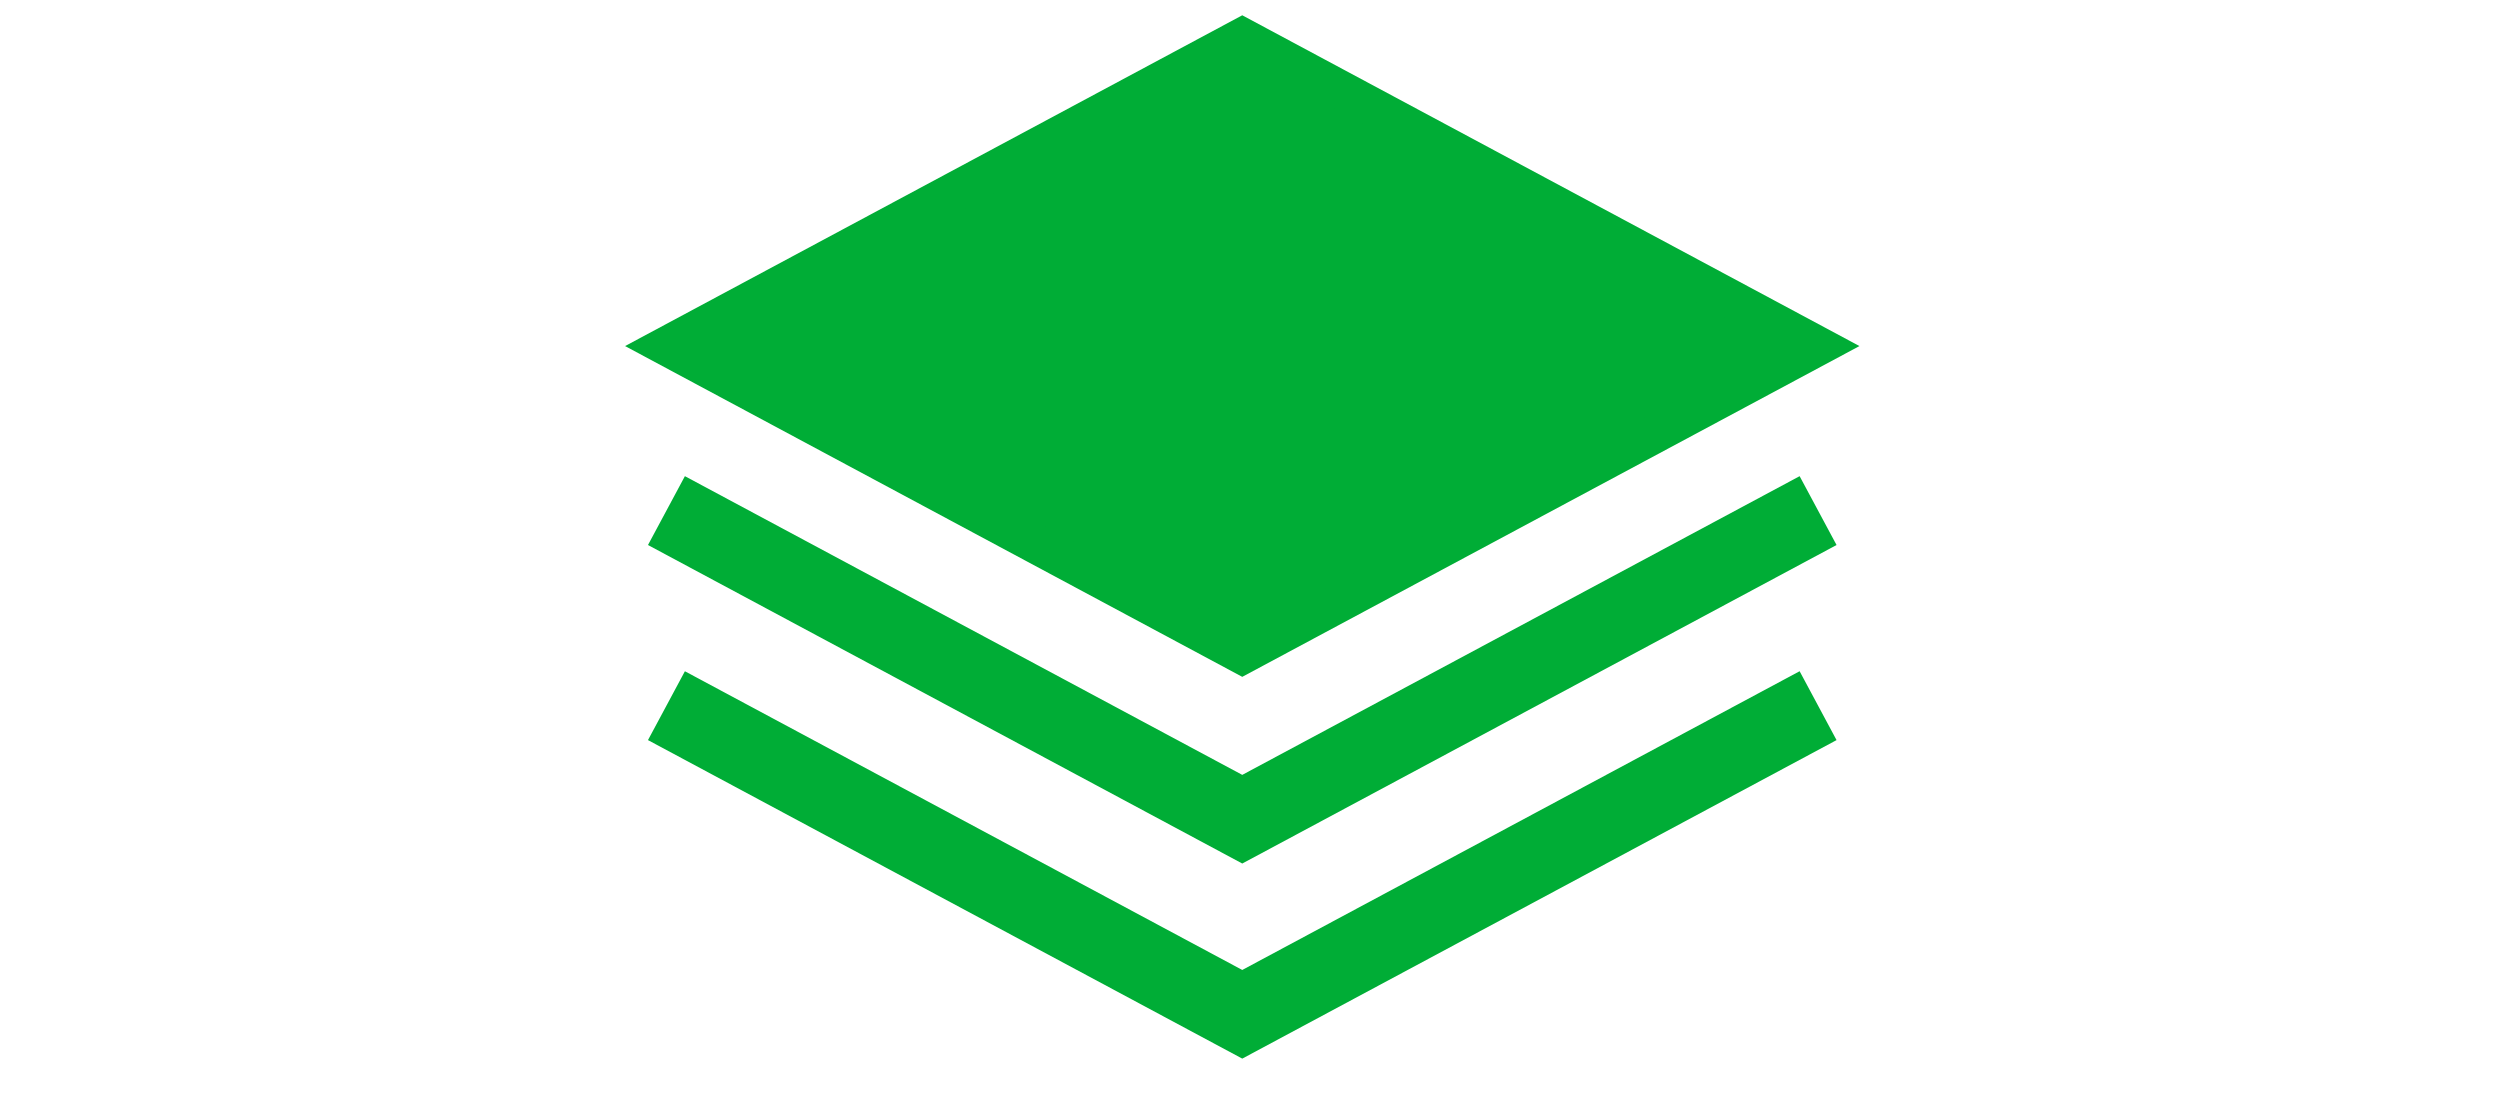 <?xml version="1.0" standalone="no"?><!DOCTYPE svg PUBLIC "-//W3C//DTD SVG 1.1//EN" "http://www.w3.org/Graphics/SVG/1.1/DTD/svg11.dtd"><svg class="icon" height="512" viewBox="0 0 1170 1024" version="1.1" xmlns="http://www.w3.org/2000/svg"><path d="M38.802 323.913L577.829 612.754l538.953-288.805L577.829 34.999z" fill="#00AD36" /><path d="M577.755 55.808L77.531 323.913l500.297 268.142 500.224-268.142-500.261-268.105z m0 577.719L0.073 323.913 577.755 14.299l577.682 309.614-577.682 309.614z" fill="#00AD36" /><path d="M56.064 445.696l-34.56 64.439 556.251 298.13 556.251-298.13-34.56-64.439-521.691 279.589z" fill="#00AD36" /><path d="M56.064 628.297l-34.56 64.439 556.251 298.13 556.251-298.13-34.56-64.475-521.691 279.625z" fill="#00AD36" /></svg>